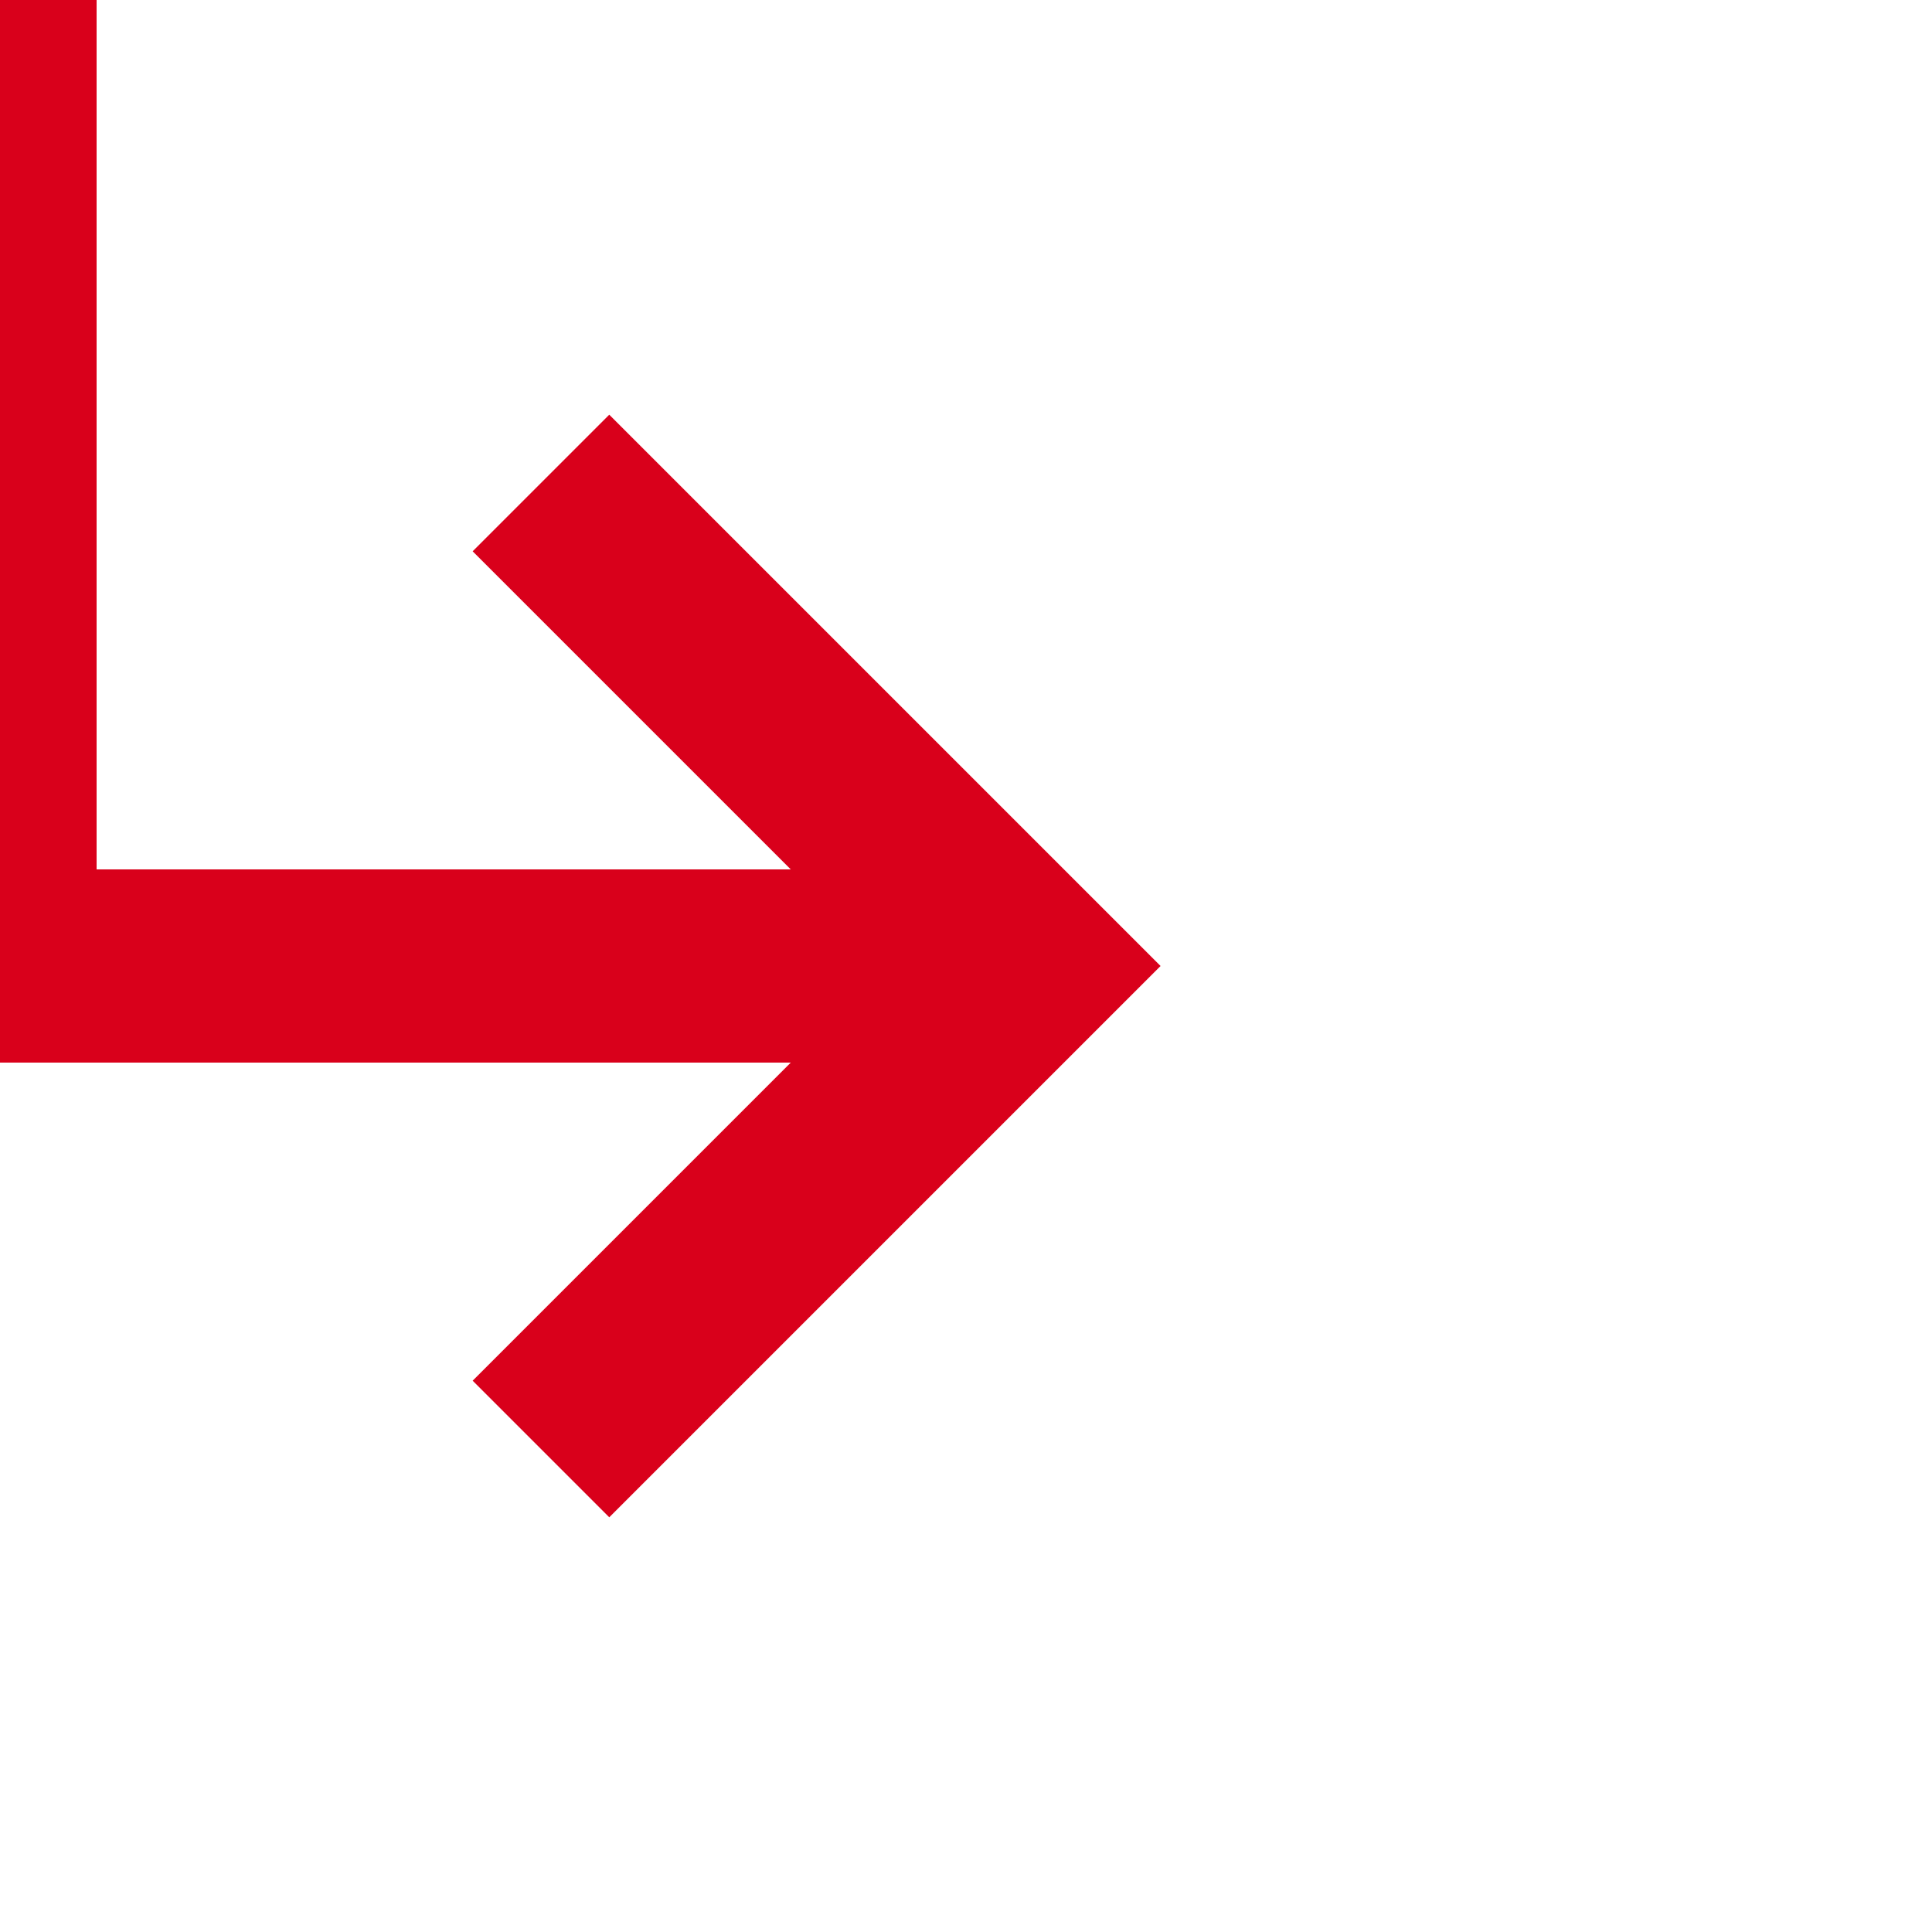 ﻿<?xml version="1.0" encoding="utf-8"?>
<svg version="1.1" xmlns:xlink="http://www.w3.org/1999/xlink" width="20px" height="20px" preserveAspectRatio="xMinYMid meet" viewBox="1610 1000  20 18" xmlns="http://www.w3.org/2000/svg">
  <path d="M 1500 528  L 1610 528  L 1610 1009  L 1620 1009  " stroke-width="2" stroke="#d9001b" fill="none" />
  <path d="M 1614.893 1004.707  L 1619.186 1009  L 1614.893 1013.293  L 1616.307 1014.707  L 1621.307 1009.707  L 1622.014 1009  L 1621.307 1008.293  L 1616.307 1003.293  L 1614.893 1004.707  Z " fill-rule="nonzero" fill="#d9001b" stroke="none" />
</svg>